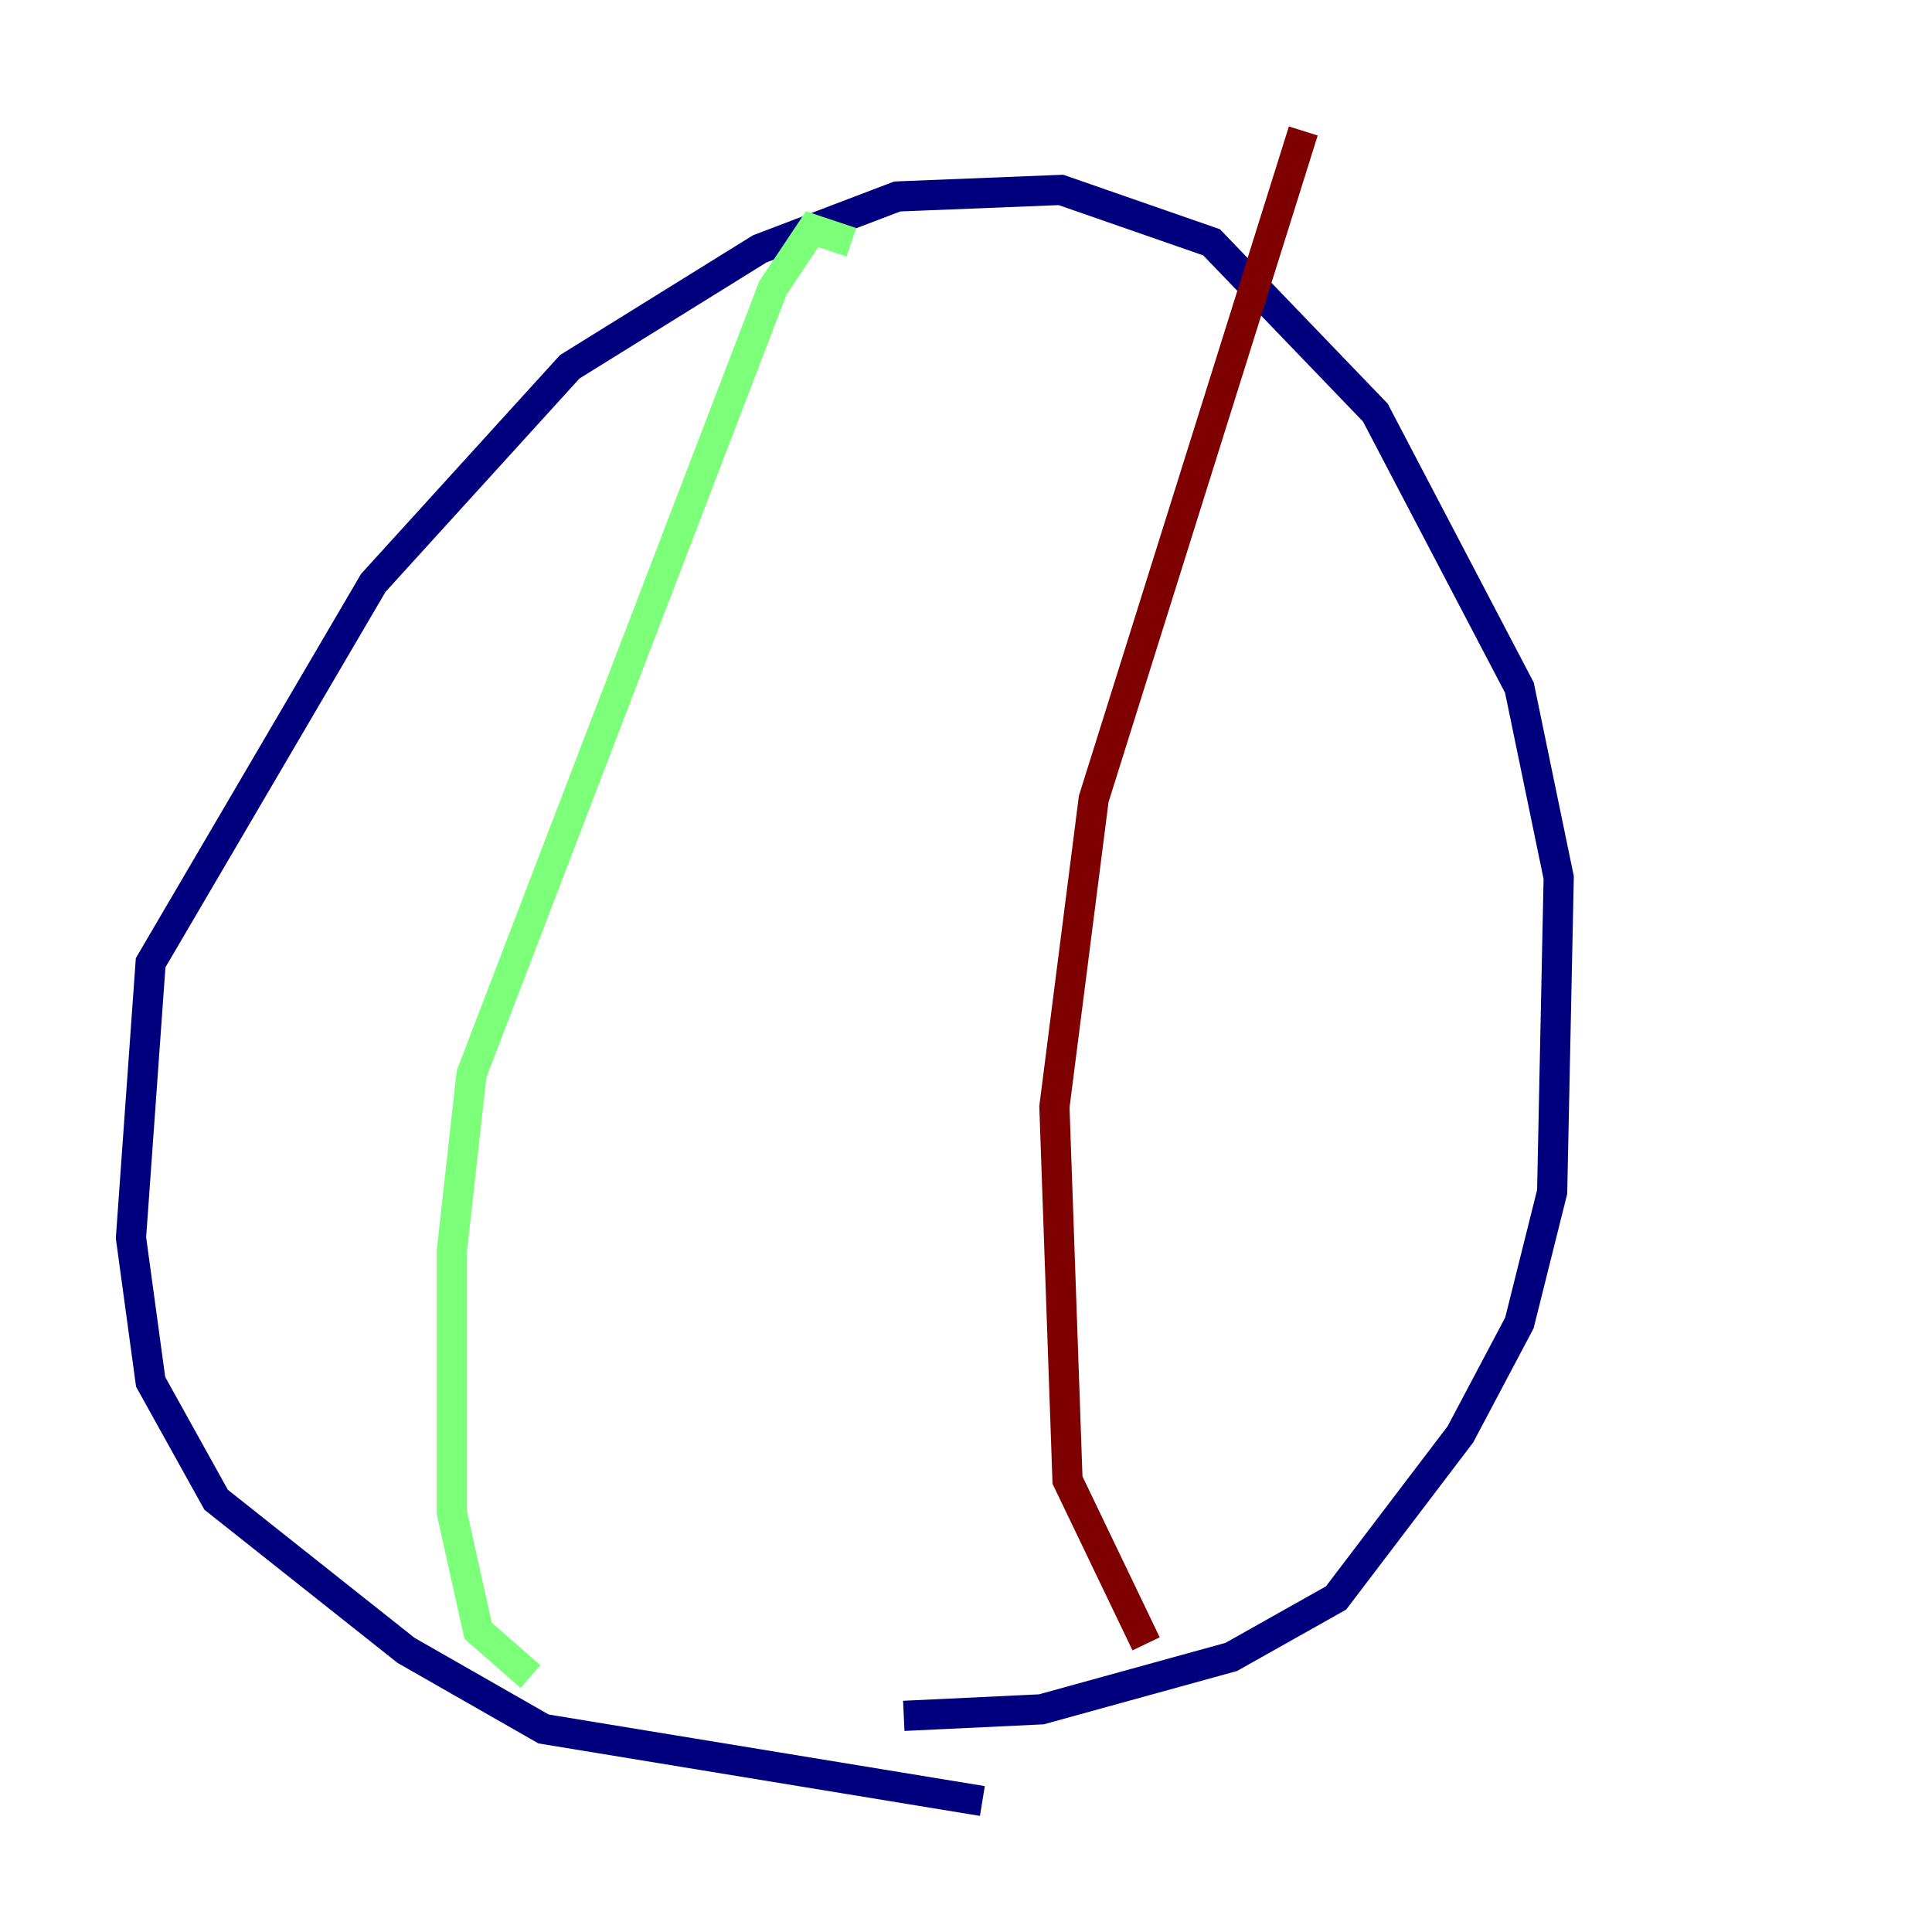 <?xml version="1.0" encoding="utf-8" ?>
<svg baseProfile="tiny" height="128" version="1.2" viewBox="0,0,128,128" width="128" xmlns="http://www.w3.org/2000/svg" xmlns:ev="http://www.w3.org/2001/xml-events" xmlns:xlink="http://www.w3.org/1999/xlink"><defs /><polyline fill="none" points="65.085,119.322 36.014,114.549 26.902,109.342 14.319,99.363 9.98,91.552 8.678,82.007 9.98,63.783 24.732,38.617 37.749,24.298 50.332,16.488 59.444,13.017 70.291,12.583 80.271,16.054 91.119,27.336 100.664,45.559 103.268,58.142 102.834,78.969 100.664,87.647 96.759,95.024 88.515,105.871 81.573,109.776 68.99,113.248 59.878,113.681" stroke="#00007f" stroke-width="2" /><polyline fill="none" points="56.407,16.054 53.803,15.186 51.2,19.091 31.241,71.159 29.939,82.875 29.939,100.231 31.675,108.041 35.146,111.078" stroke="#7cff79" stroke-width="2" /><polyline fill="none" points="86.346,8.678 72.461,52.936 69.858,73.329 70.725,98.061 75.932,108.909" stroke="#7f0000" stroke-width="2" /></svg>